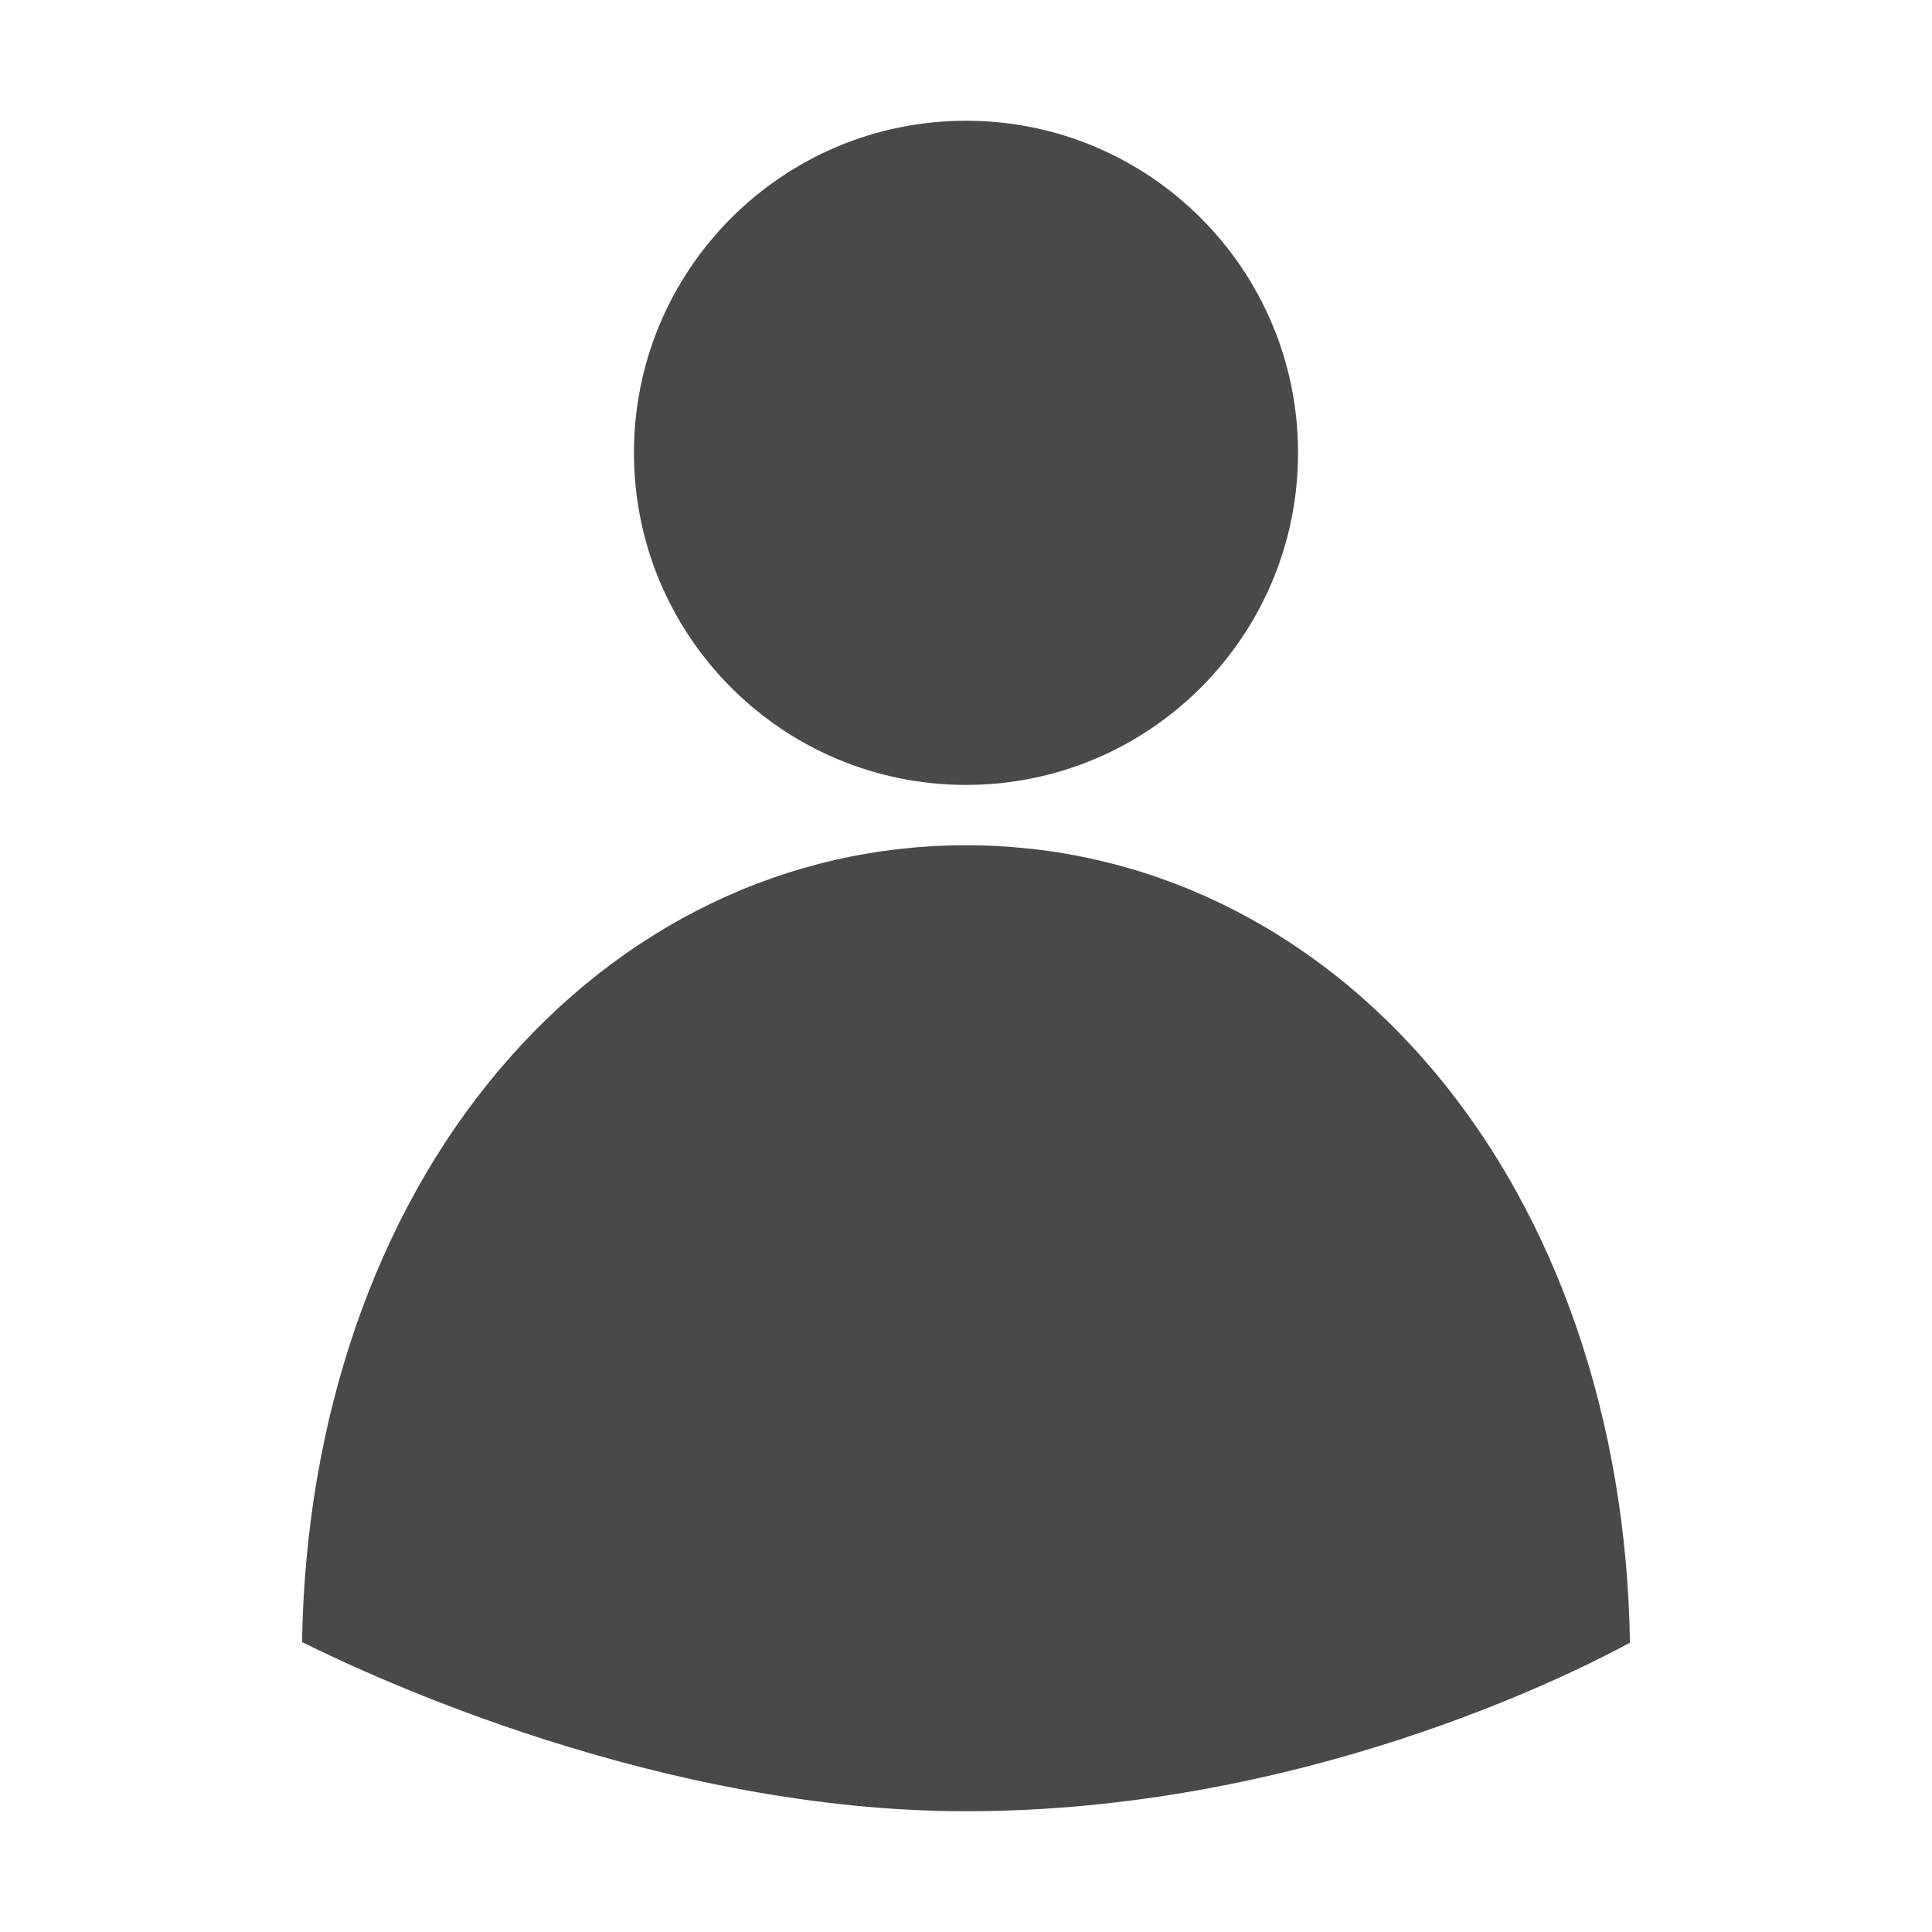 <svg width="30" height="30" viewBox="0 0 30 30" fill="none" xmlns="http://www.w3.org/2000/svg">
<path d="M25.31 25.508C25.256 22.051 24.18 18.908 22.265 16.632C20.361 14.371 17.782 13.125 15 13.125C12.218 13.125 9.639 14.371 7.735 16.632C5.822 18.906 4.746 22.044 4.69 25.497C5.771 26.038 10.247 28.125 15 28.125C20.139 28.125 24.307 26.051 25.31 25.508V25.508Z" fill="#48494B"/>
<path d="M15 12.188C17.848 12.188 20.156 9.879 20.156 7.031C20.156 4.184 17.848 1.875 15 1.875C12.152 1.875 9.844 4.184 9.844 7.031C9.844 9.879 12.152 12.188 15 12.188Z" fill="#48494B"/>
</svg>
